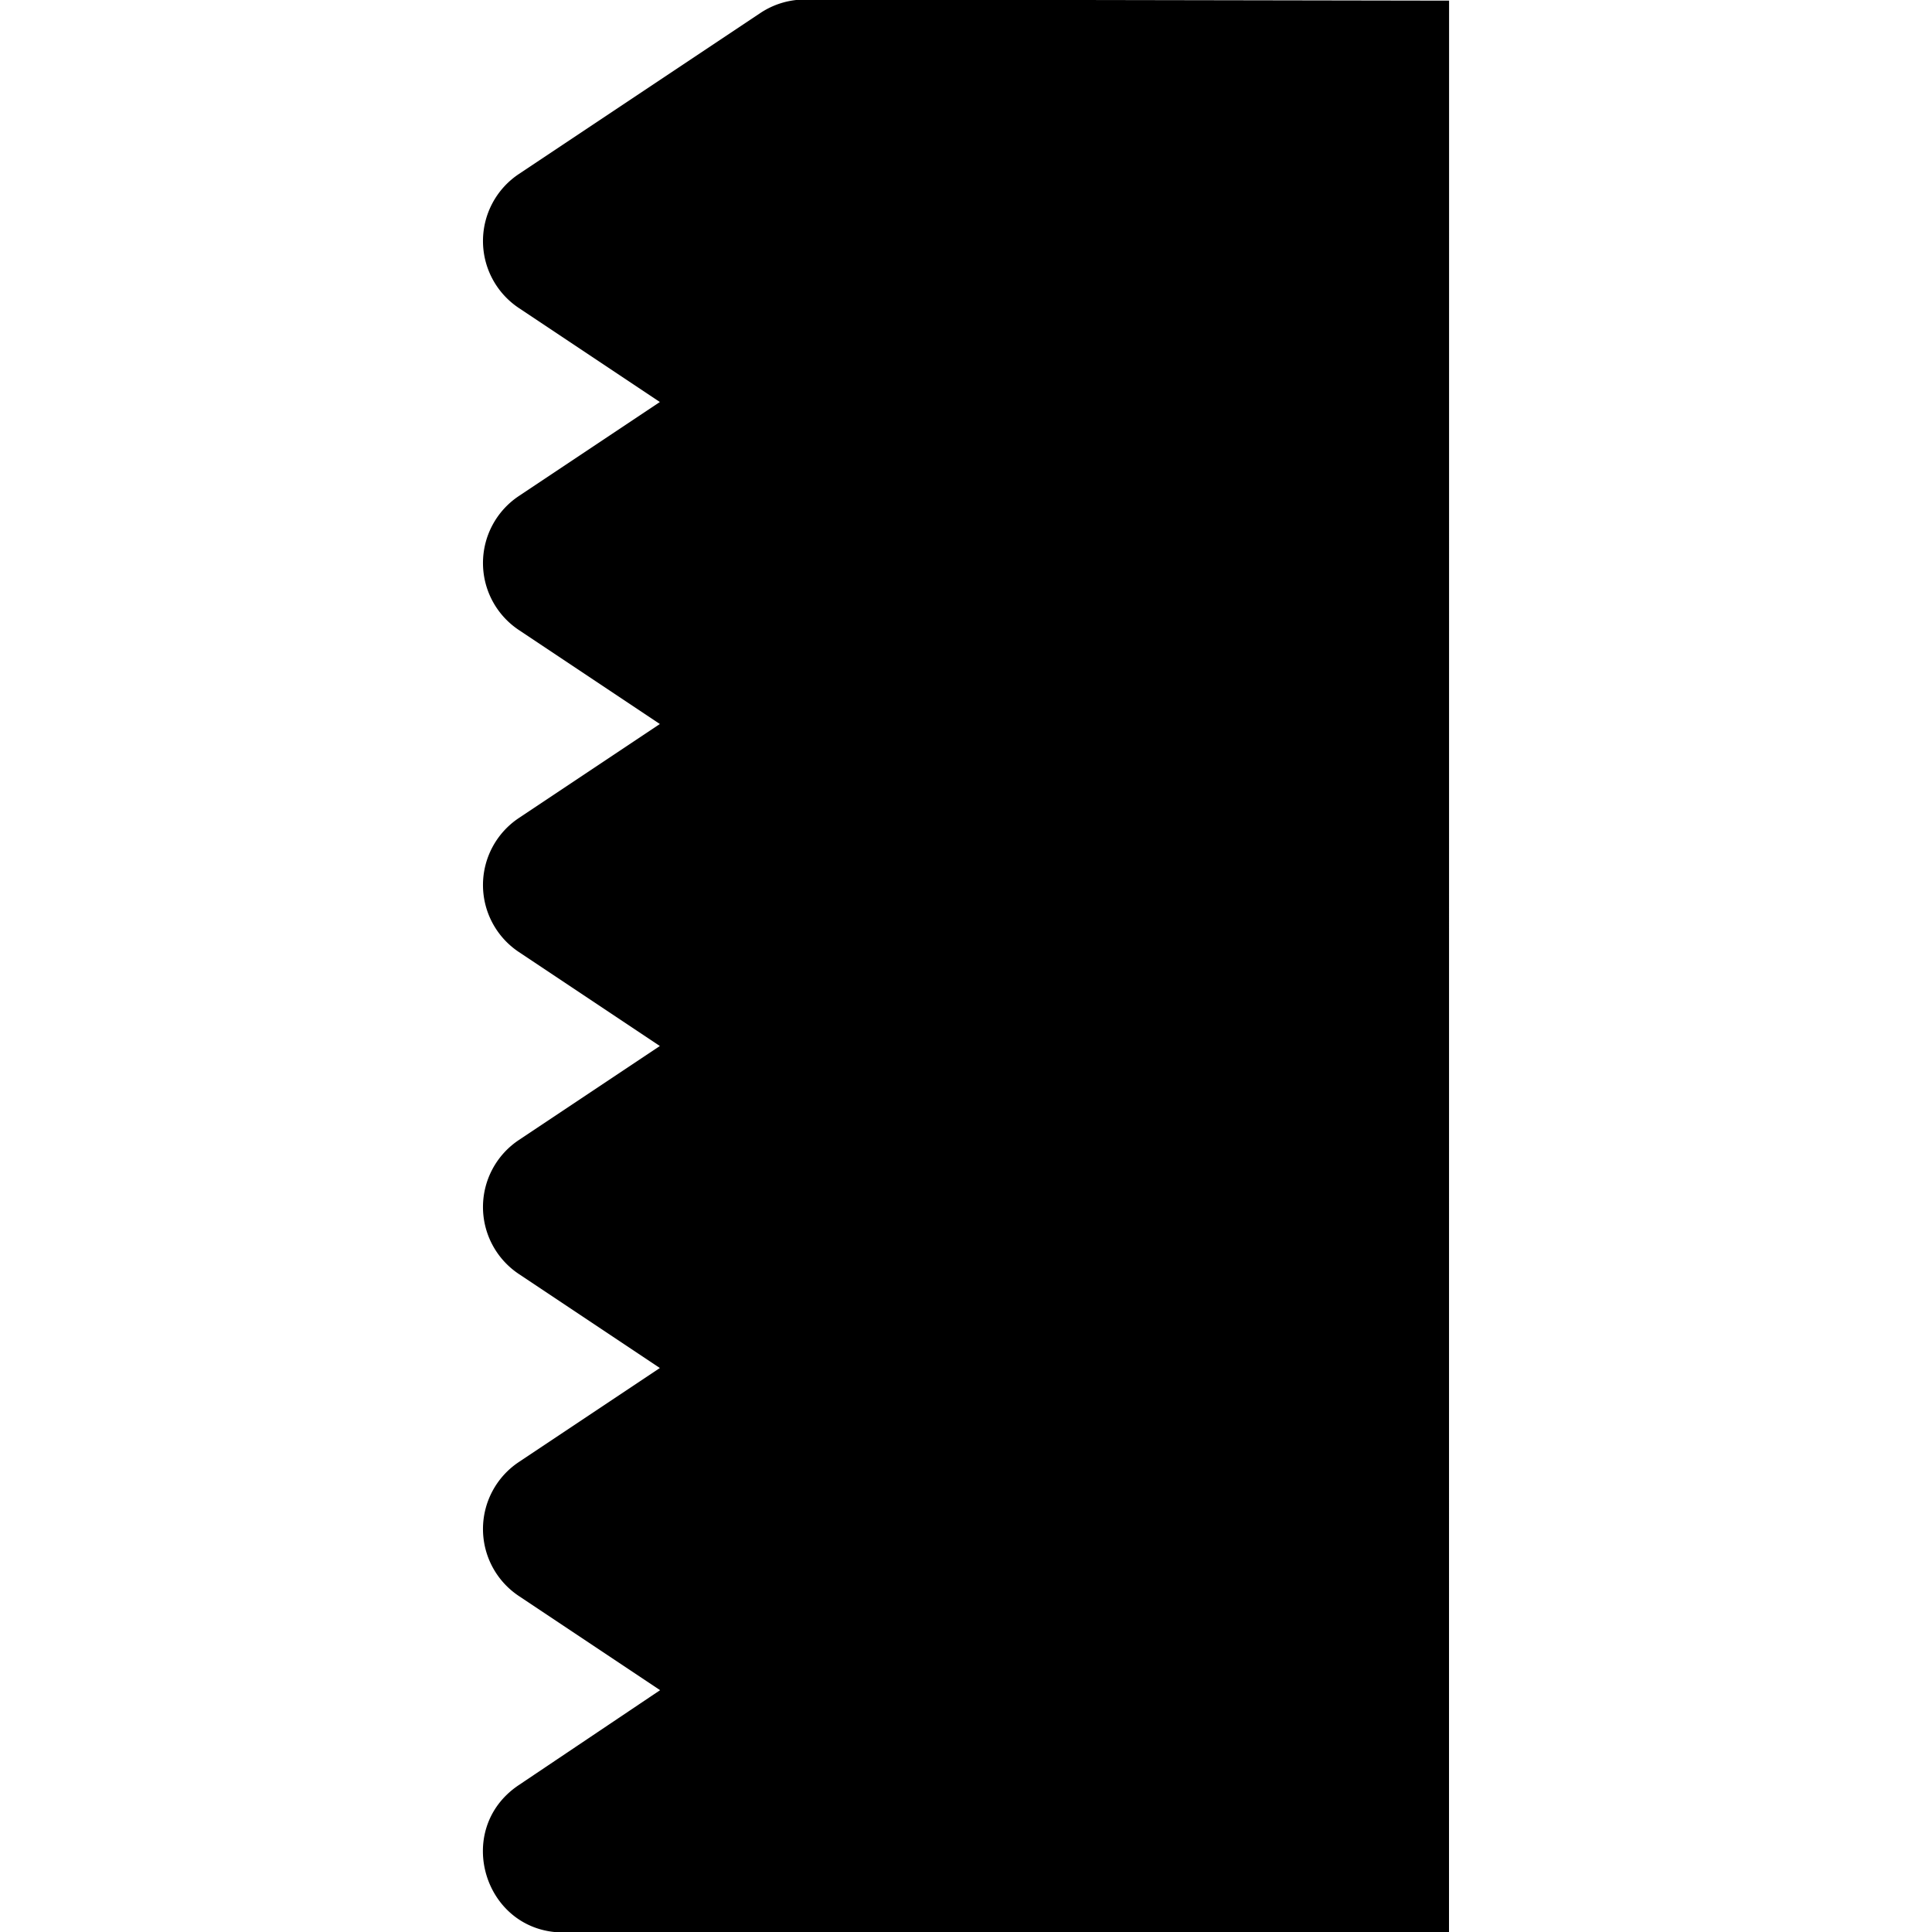 <svg xmlns="http://www.w3.org/2000/svg" width="24" height="24" viewBox="0 0 24 24"><path d="M18 24.006H7c-.988-.001-1.376-1.28-.557-1.83l1.757-1.18-1.755-1.17a1 1 0 0 1 0-1.664l1.752-1.168-1.752-1.168a1 1 0 0 1 0-1.664l1.752-1.168-1.752-1.168a1 1 0 0 1 0-1.664l1.752-1.168-1.752-1.168a1 1 0 0 1 0-1.664l1.752-1.168-1.752-1.168a1 1 0 0 1 0-1.664l3-2a1 1 0 0 1 .556-.168l8 .014z"/></svg>